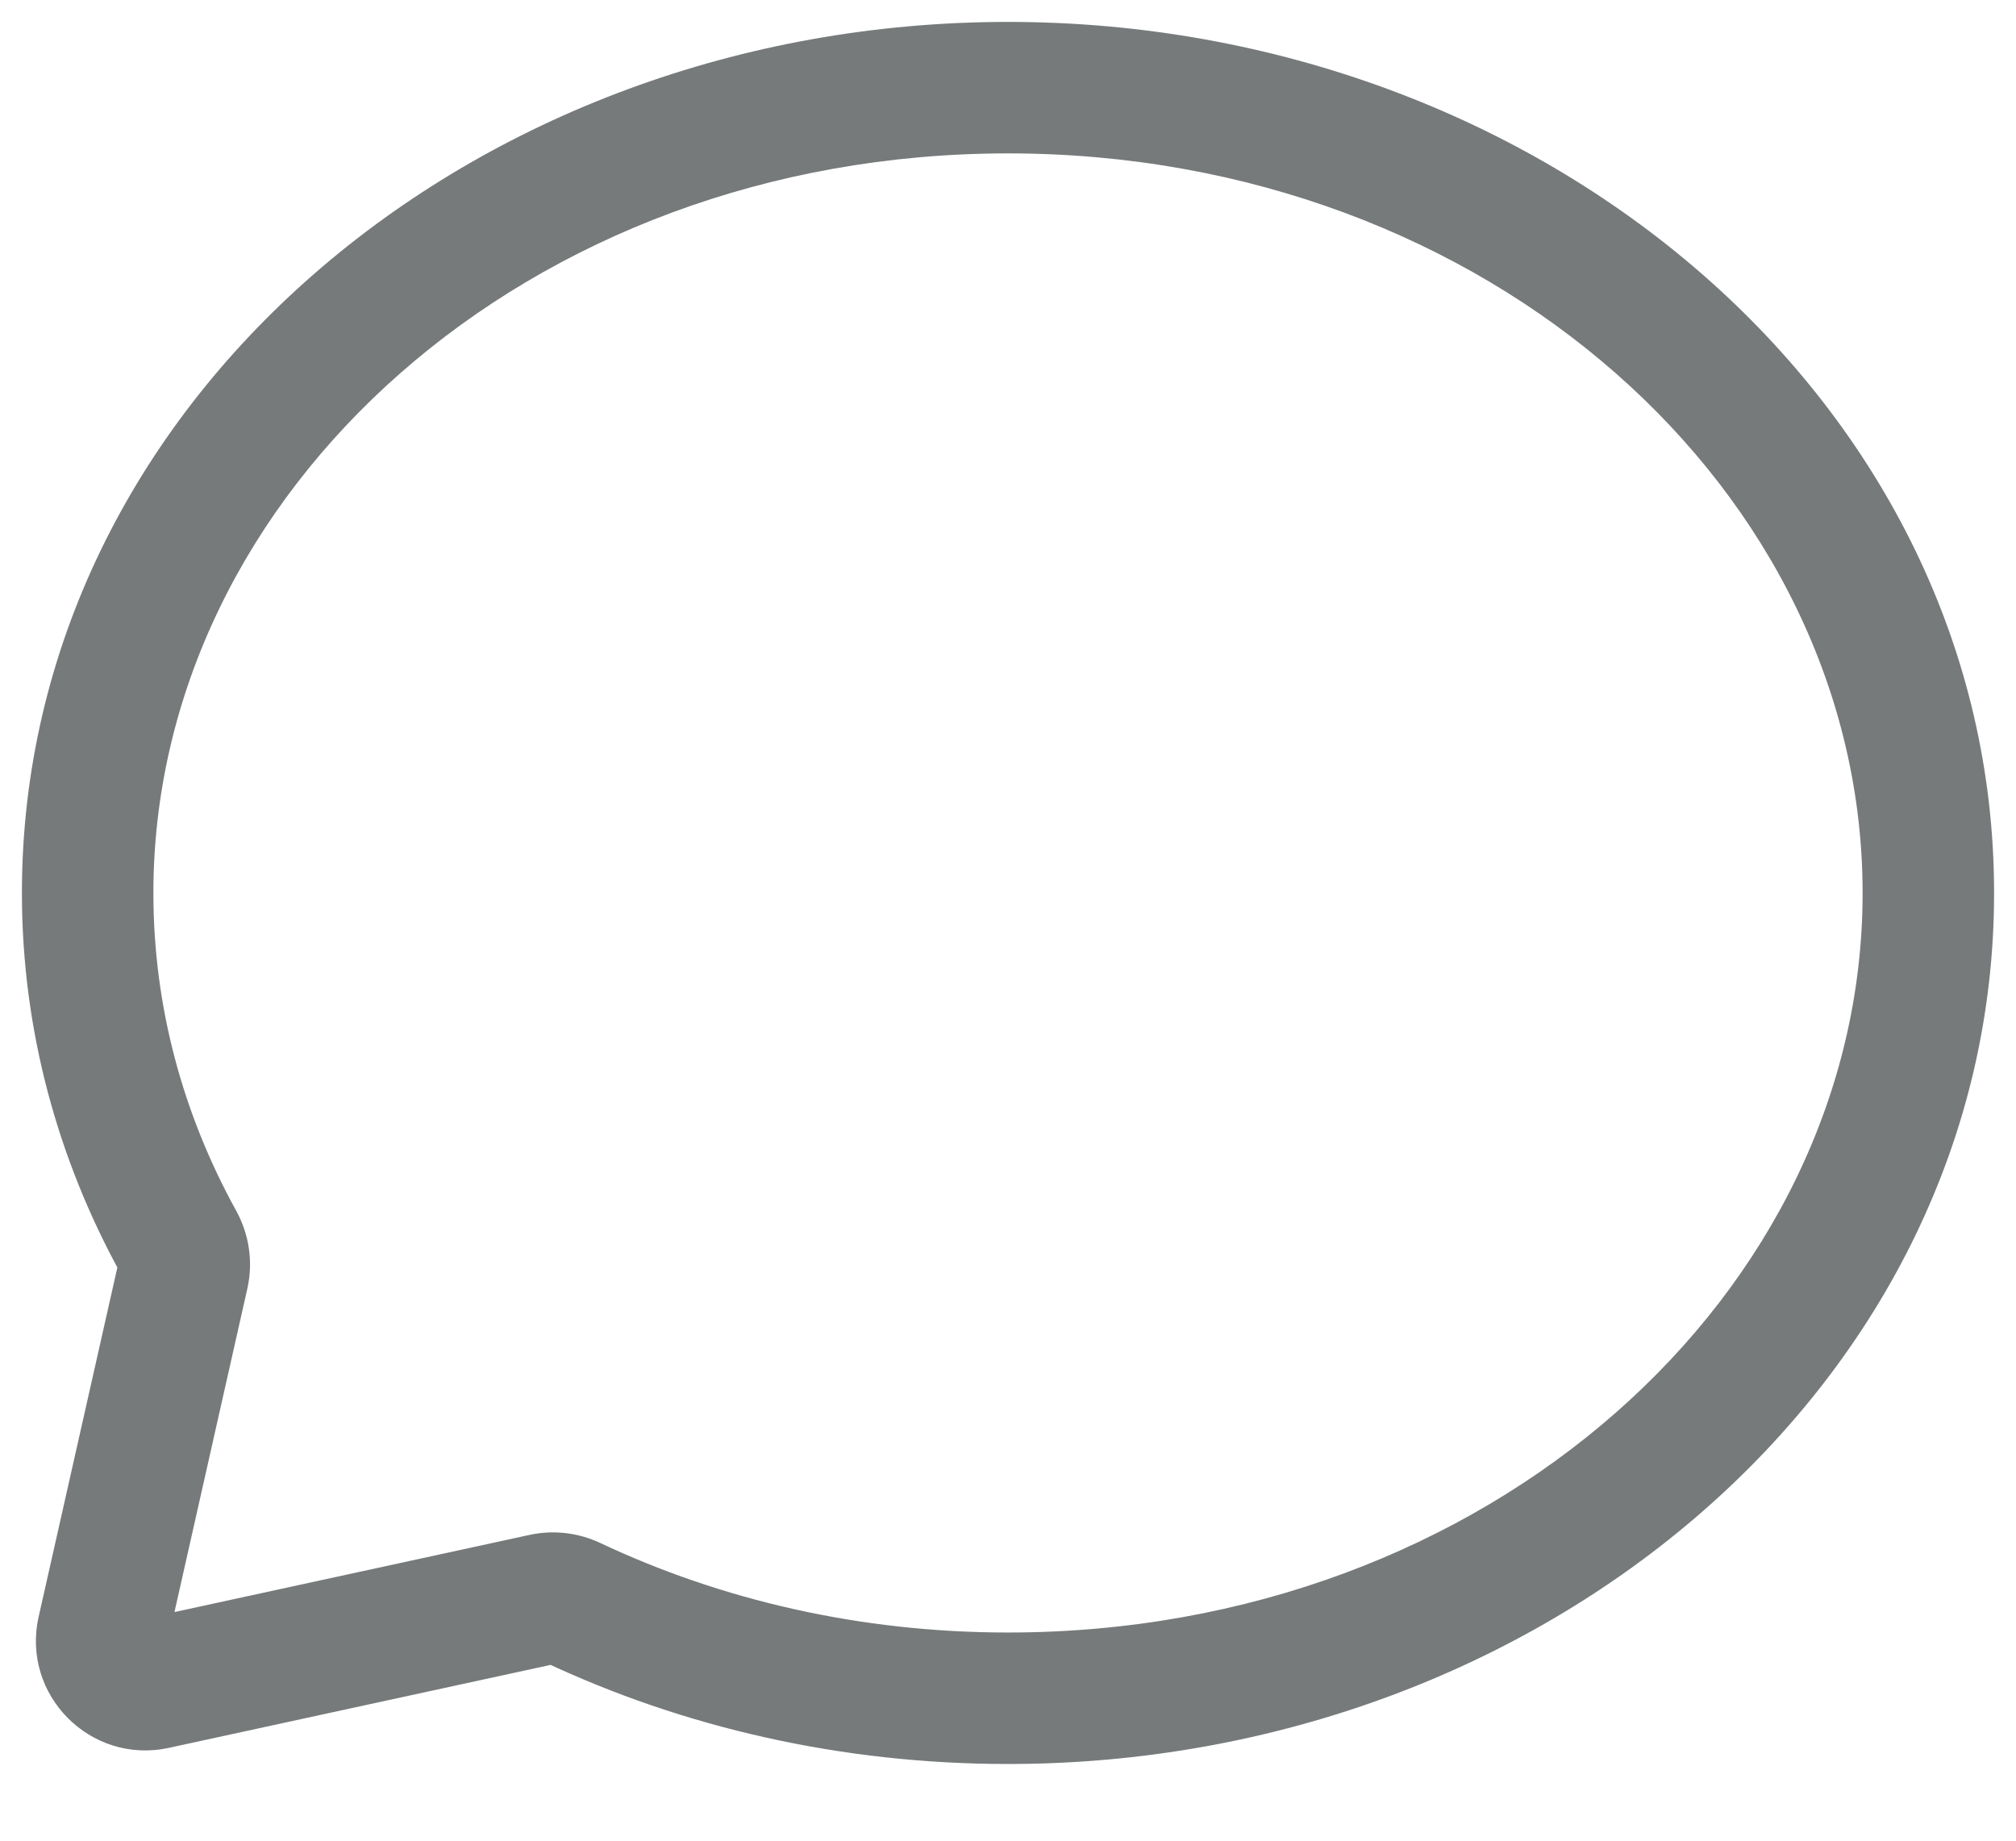 <svg width="23" height="21" viewBox="0 0 23 21" fill="none" xmlns="http://www.w3.org/2000/svg">
<path d="M6.202 18.244L6.043 17.511L6.202 18.244ZM6.529 18.282L6.21 18.961L6.529 18.282ZM1.172 18.61L0.441 18.445L1.172 18.61ZM2.037 14.174L1.38 14.536L2.037 14.174ZM21.25 10.188C21.25 14.757 16.982 18.625 11.5 18.625V20.125C17.616 20.125 22.75 15.767 22.75 10.188H21.25ZM11.5 1.75C16.982 1.75 21.25 5.619 21.25 10.188H22.75C22.75 4.608 17.616 0.25 11.5 0.25V1.75ZM1.75 10.188C1.75 5.619 6.018 1.75 11.5 1.75V0.25C5.384 0.25 0.25 4.608 0.25 10.188H1.75ZM2.694 13.812C2.087 12.711 1.75 11.483 1.75 10.188H0.25C0.25 11.749 0.658 13.225 1.38 14.536L2.694 13.812ZM1.904 18.775L2.822 14.701L1.359 14.371L0.441 18.445L1.904 18.775ZM6.043 17.511L1.607 18.475L1.926 19.941L6.362 18.977L6.043 17.511ZM11.5 18.625C9.812 18.625 8.228 18.254 6.849 17.604L6.21 18.961C7.79 19.705 9.592 20.125 11.5 20.125V18.625ZM6.362 18.977C6.305 18.989 6.252 18.98 6.21 18.961L6.849 17.604C6.603 17.488 6.321 17.451 6.043 17.511L6.362 18.977ZM0.441 18.445C0.24 19.337 1.033 20.135 1.926 19.941L1.607 18.475C1.786 18.436 1.944 18.596 1.904 18.775L0.441 18.445ZM1.38 14.536C1.357 14.494 1.345 14.436 1.359 14.371L2.822 14.701C2.892 14.39 2.839 14.075 2.694 13.812L1.38 14.536Z" fill="#767A7A"/>
</svg>
